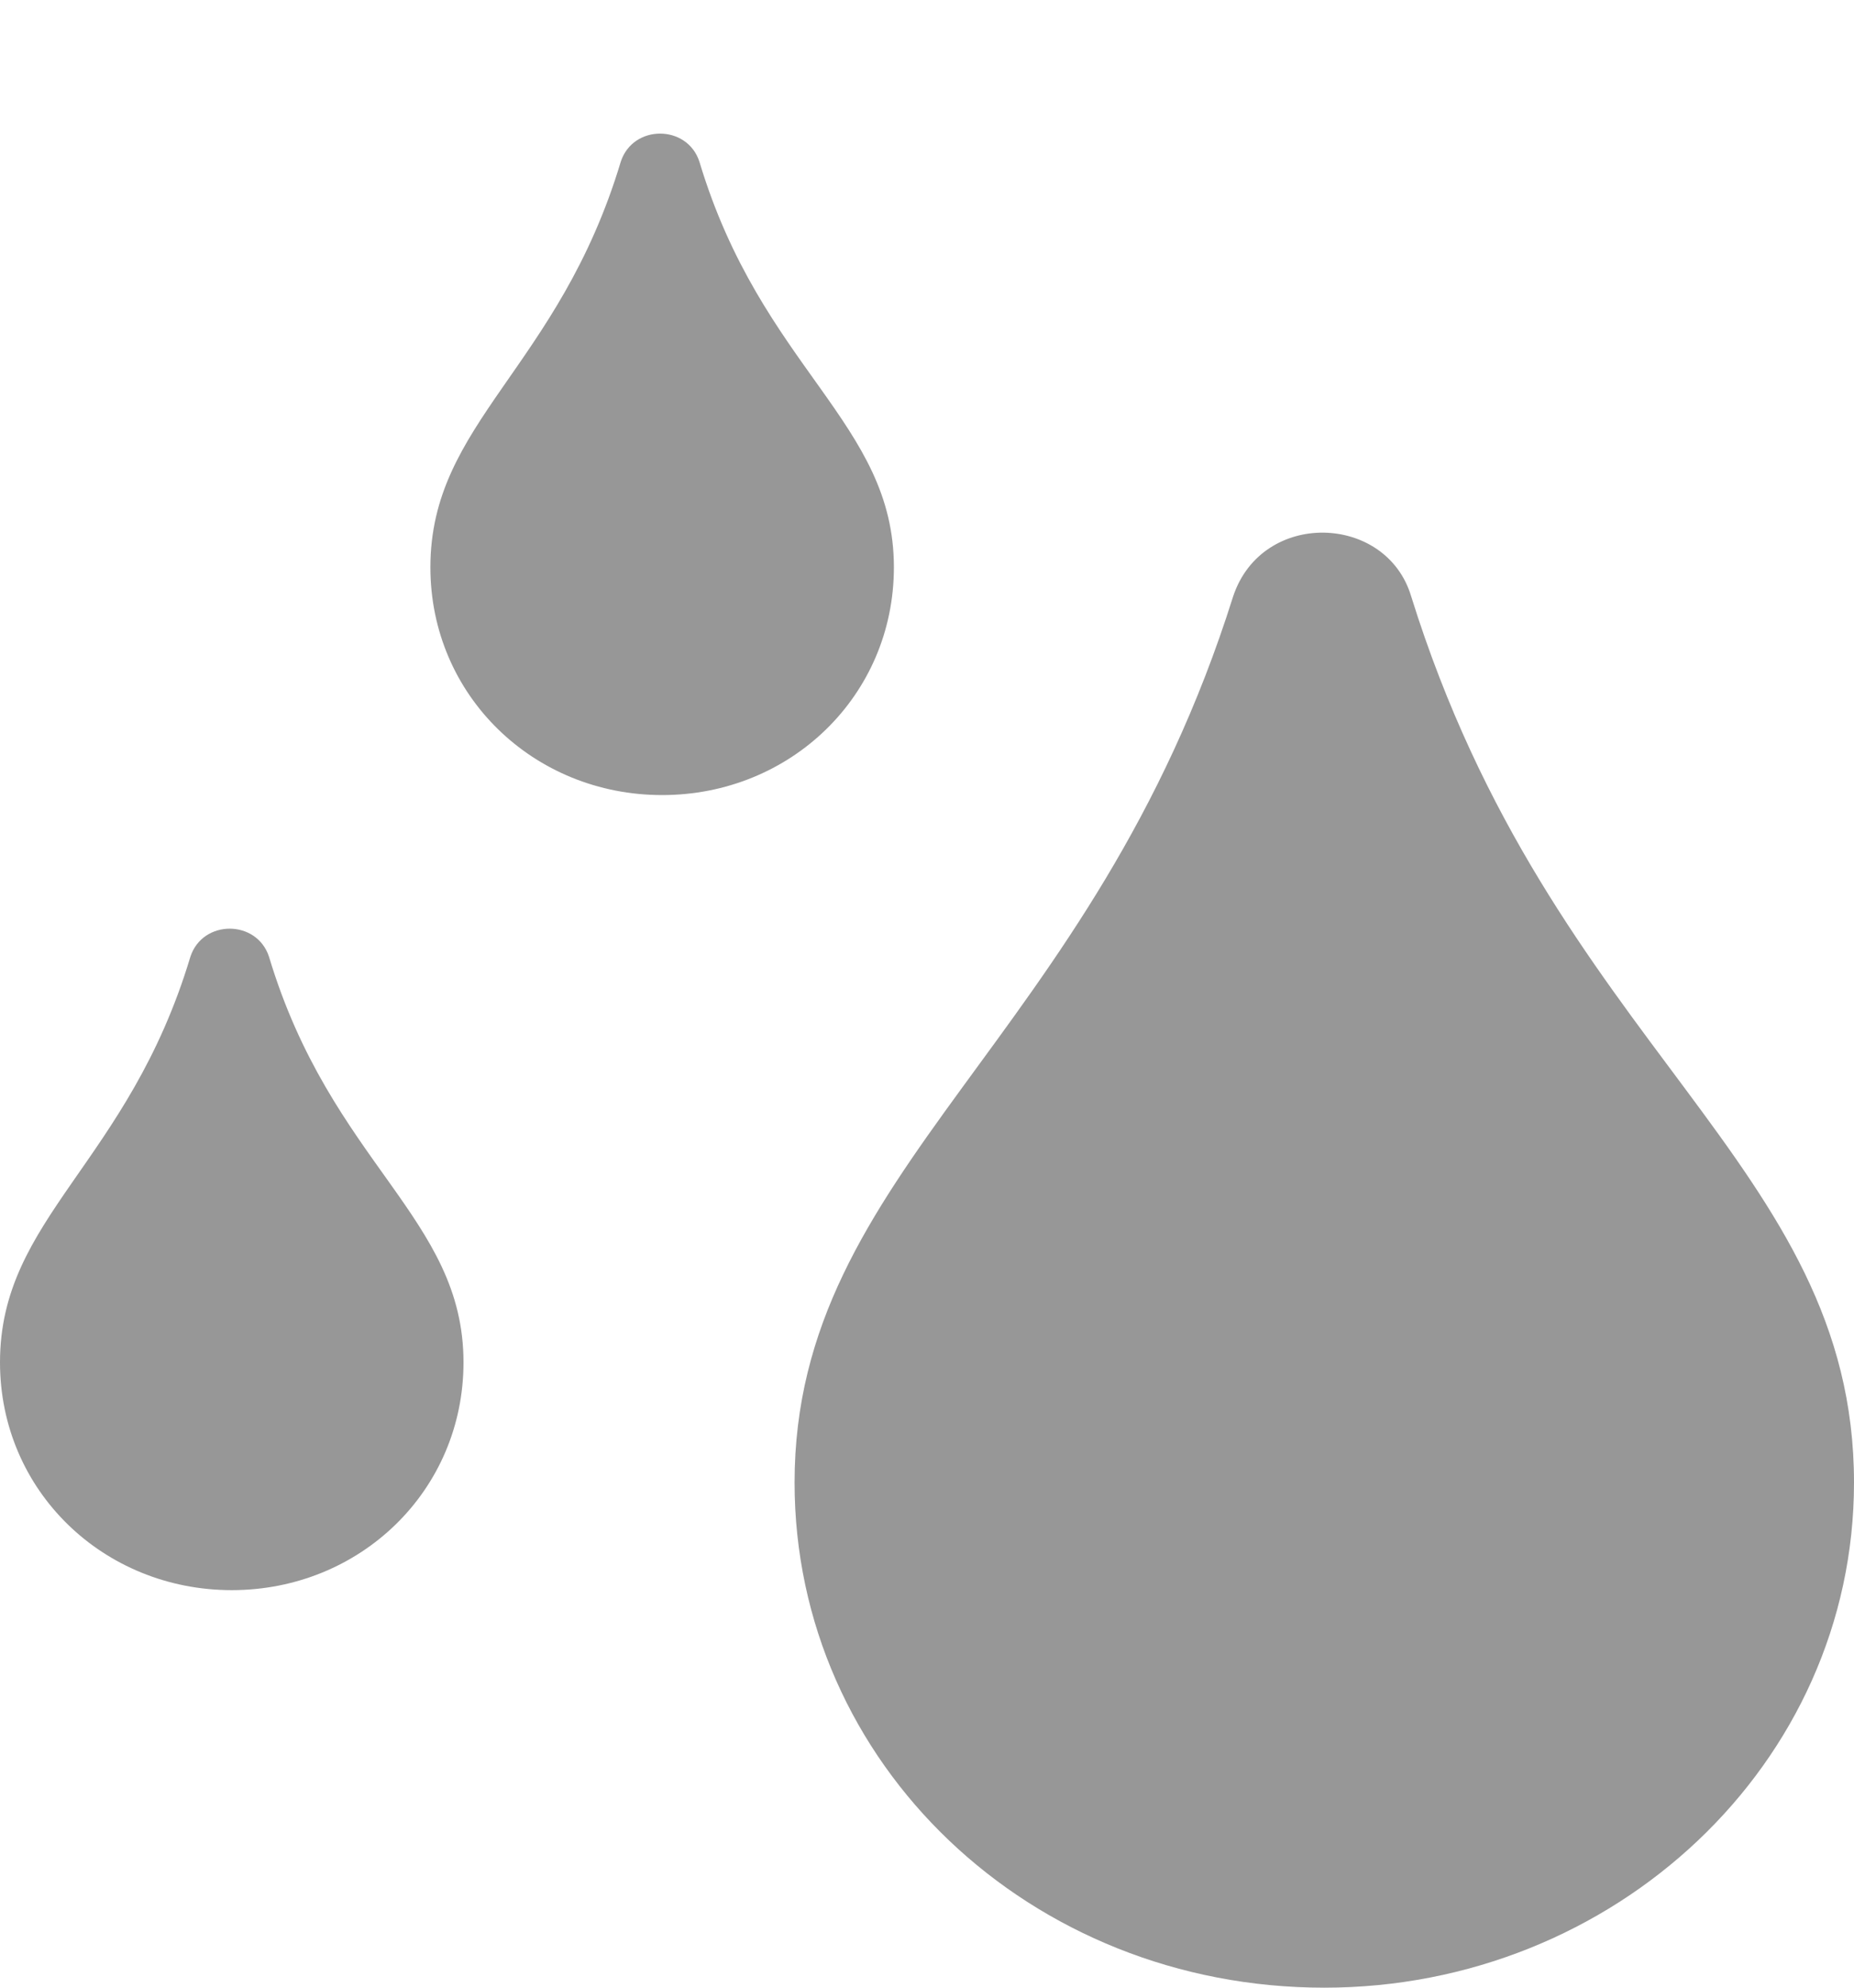 <svg width="14" height="15" viewBox="0 0 14 15" fill="none" xmlns="http://www.w3.org/2000/svg">
<path d="M6.75 4.281C6.75 3.188 5.75 2.781 5.281 1.219C5.188 0.938 4.781 0.938 4.688 1.219C4.219 2.781 3.25 3.188 3.25 4.281C3.25 5.25 4.031 6 5 6C5.969 6 6.75 5.25 6.75 4.281ZM1.438 7.219C0.969 8.781 0 9.188 0 10.281C0 11.25 0.781 12 1.75 12C2.719 12 3.5 11.25 3.5 10.281C3.5 9.188 2.5 8.781 2.031 7.219C1.938 6.938 1.531 6.938 1.438 7.219ZM10.656 4.5C10.469 3.875 9.531 3.844 9.312 4.5C8.25 7.875 6 8.812 6 11.188C6 13.312 7.781 15 10 15C12.188 15 14 13.312 14 11.188C14 8.781 11.719 7.906 10.656 4.5Z" fill="#979797"/>
</svg>
